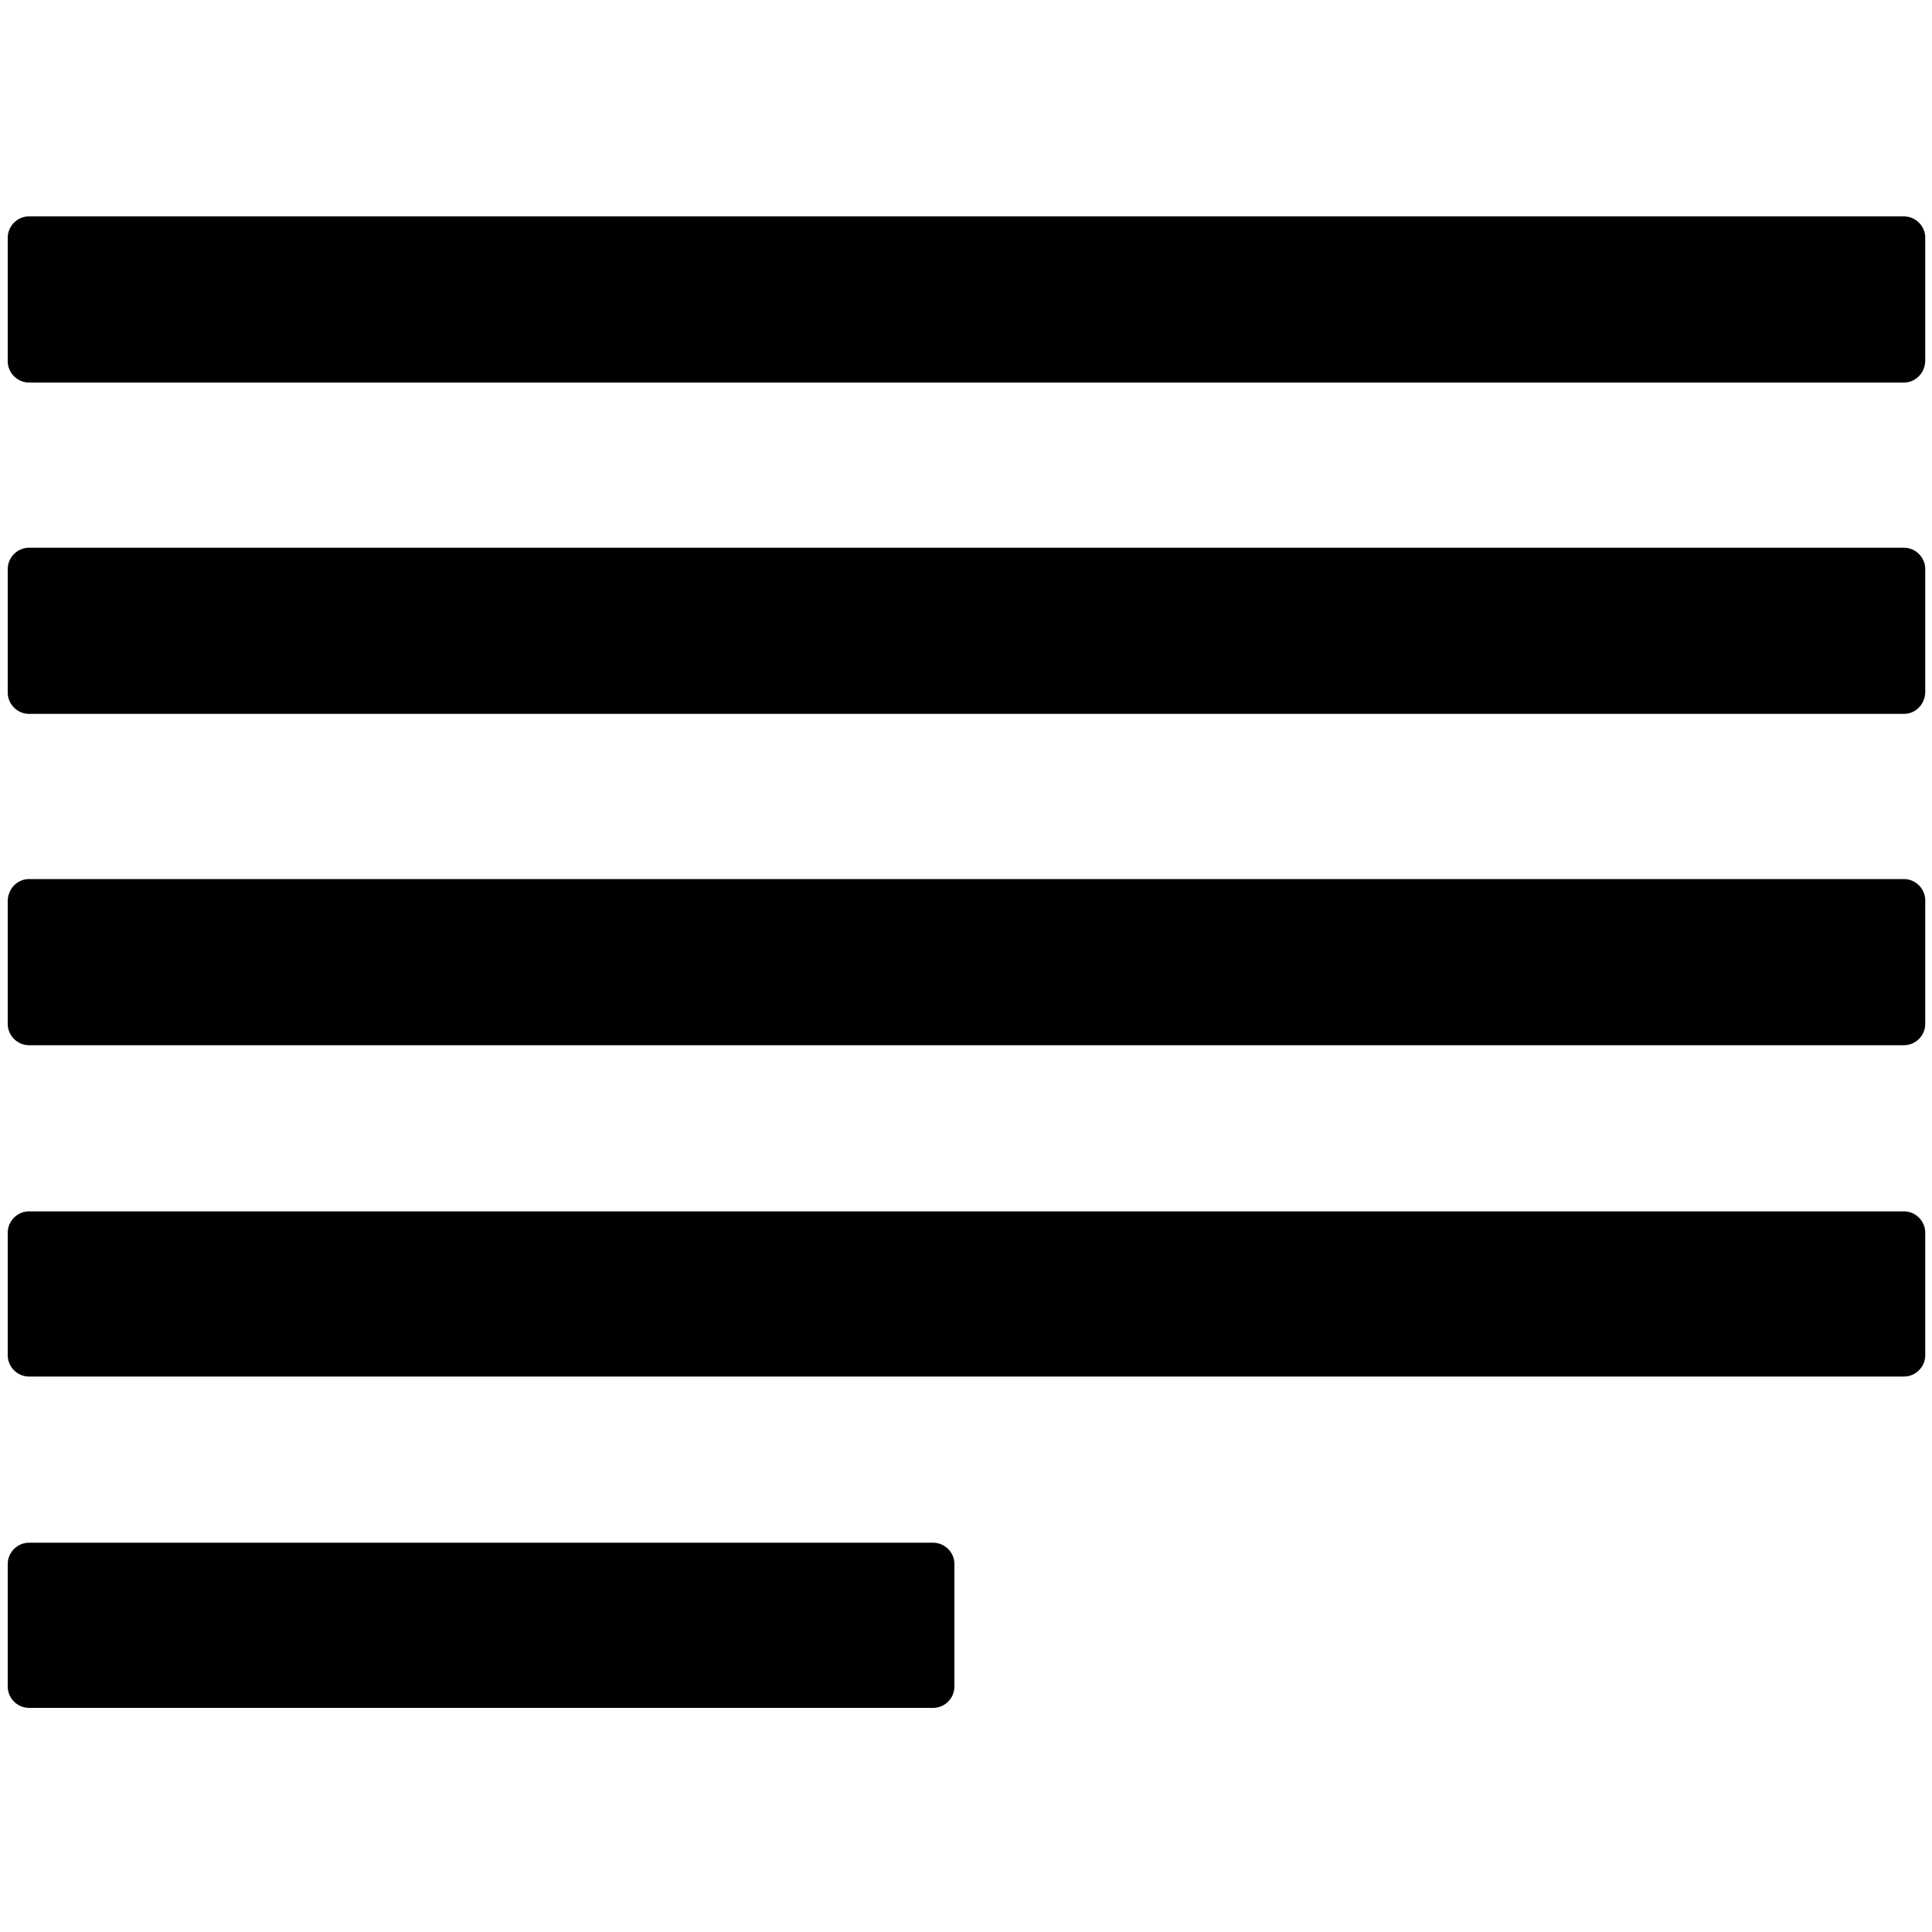 <?xml version="1.0" encoding="utf-8"?>
<svg version="1.1" id="Layer_1" xmlns="http://www.w3.org/2000/svg" xmlns:xlink="http://www.w3.org/1999/xlink" x="0px" y="0px"
	 viewBox="0 0 200 200" enable-background="new 0 0 200 200" xml:space="preserve">
<g>
	<g>
		<path d="M197.1,73.9H3c-1.2,0-2.2-1-2.2-2.2V58.9c0-1.2,1-2.2,2.2-2.2h194.1c1.2,0,2.2,1,2.2,2.2v12.7
			C199.3,72.9,198.3,73.9,197.1,73.9z"/>
	</g>
	<g>
		<path d="M197.1,108.2H3c-1.2,0-2.2-1-2.2-2.2V93.3C0.8,92,1.8,91,3,91h194.1c1.2,0,2.2,1,2.2,2.2V106
			C199.3,107.2,198.3,108.2,197.1,108.2z"/>
	</g>
	<g>
		<path d="M197.1,39.6H3c-1.2,0-2.2-1-2.2-2.2V24.6c0-1.2,1-2.2,2.2-2.2h194.1c1.2,0,2.2,1,2.2,2.2v12.7
			C199.3,38.6,198.3,39.6,197.1,39.6z"/>
	</g>
	<g>
		<path d="M197.1,142.5H3c-1.2,0-2.2-1-2.2-2.2v-12.7c0-1.2,1-2.2,2.2-2.2h194.1c1.2,0,2.2,1,2.2,2.2v12.7
			C199.3,141.5,198.3,142.5,197.1,142.5z"/>
	</g>
	<g>
		<path d="M96.6,176.8H3c-1.2,0-2.2-1-2.2-2.2v-12.7c0-1.2,1-2.2,2.2-2.2h93.6c1.2,0,2.2,1,2.2,2.2v12.7
			C98.8,175.8,97.8,176.8,96.6,176.8z"/>
	</g>
</g>
</svg>
